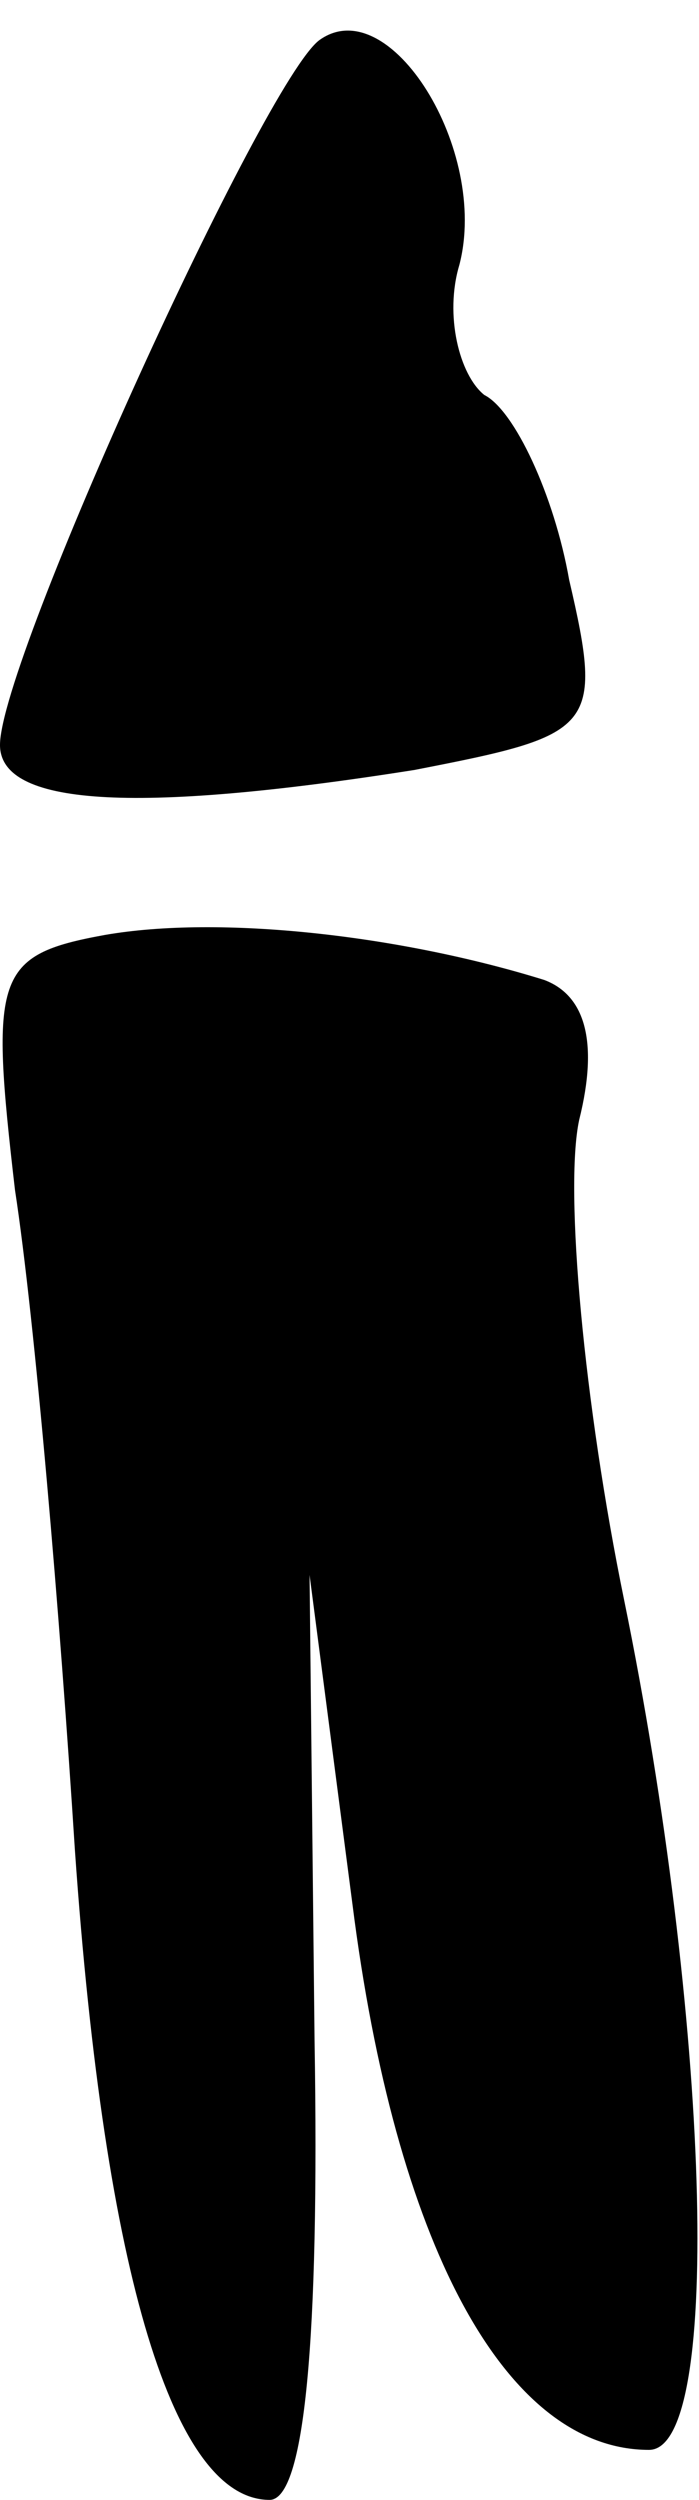 <?xml version="1.0" standalone="no"?>
<!DOCTYPE svg PUBLIC "-//W3C//DTD SVG 20010904//EN"
 "http://www.w3.org/TR/2001/REC-SVG-20010904/DTD/svg10.dtd">
<svg version="1.0" xmlns="http://www.w3.org/2000/svg"
 width="14pt" height="50pt" viewBox="0 0 14 50"
 preserveAspectRatio="xMidYMid meet">
<g transform="translate(0,50) scale(0.1,-0.1)"
fill="#000000" stroke="none">
<path fill="#000000" stroke="none" d="M64 492 c-11 -8 -64 -124 -64 -141 0
-12 26 -14 83 -5 36 7 38 8 31 38 -3 17 -11 34 -17 37 -5 4 -8 16 -5 26 6 23
-14 55 -28 45z"/>
<path fill="#000000" stroke="none" d="M21 313 c-22 -4 -23 -8 -18 -51 4 -26
9 -85 12 -132 6 -86 20 -130 39 -130 7 0 10 32 9 92 l-1 93 9 -69 c9 -67 31
-106 59 -106 15 0 12 87 -5 170 -8 39 -12 82 -9 96 4 16 1 25 -7 28 -29 9 -65
13 -88 9z"/>
</g>
</svg>
